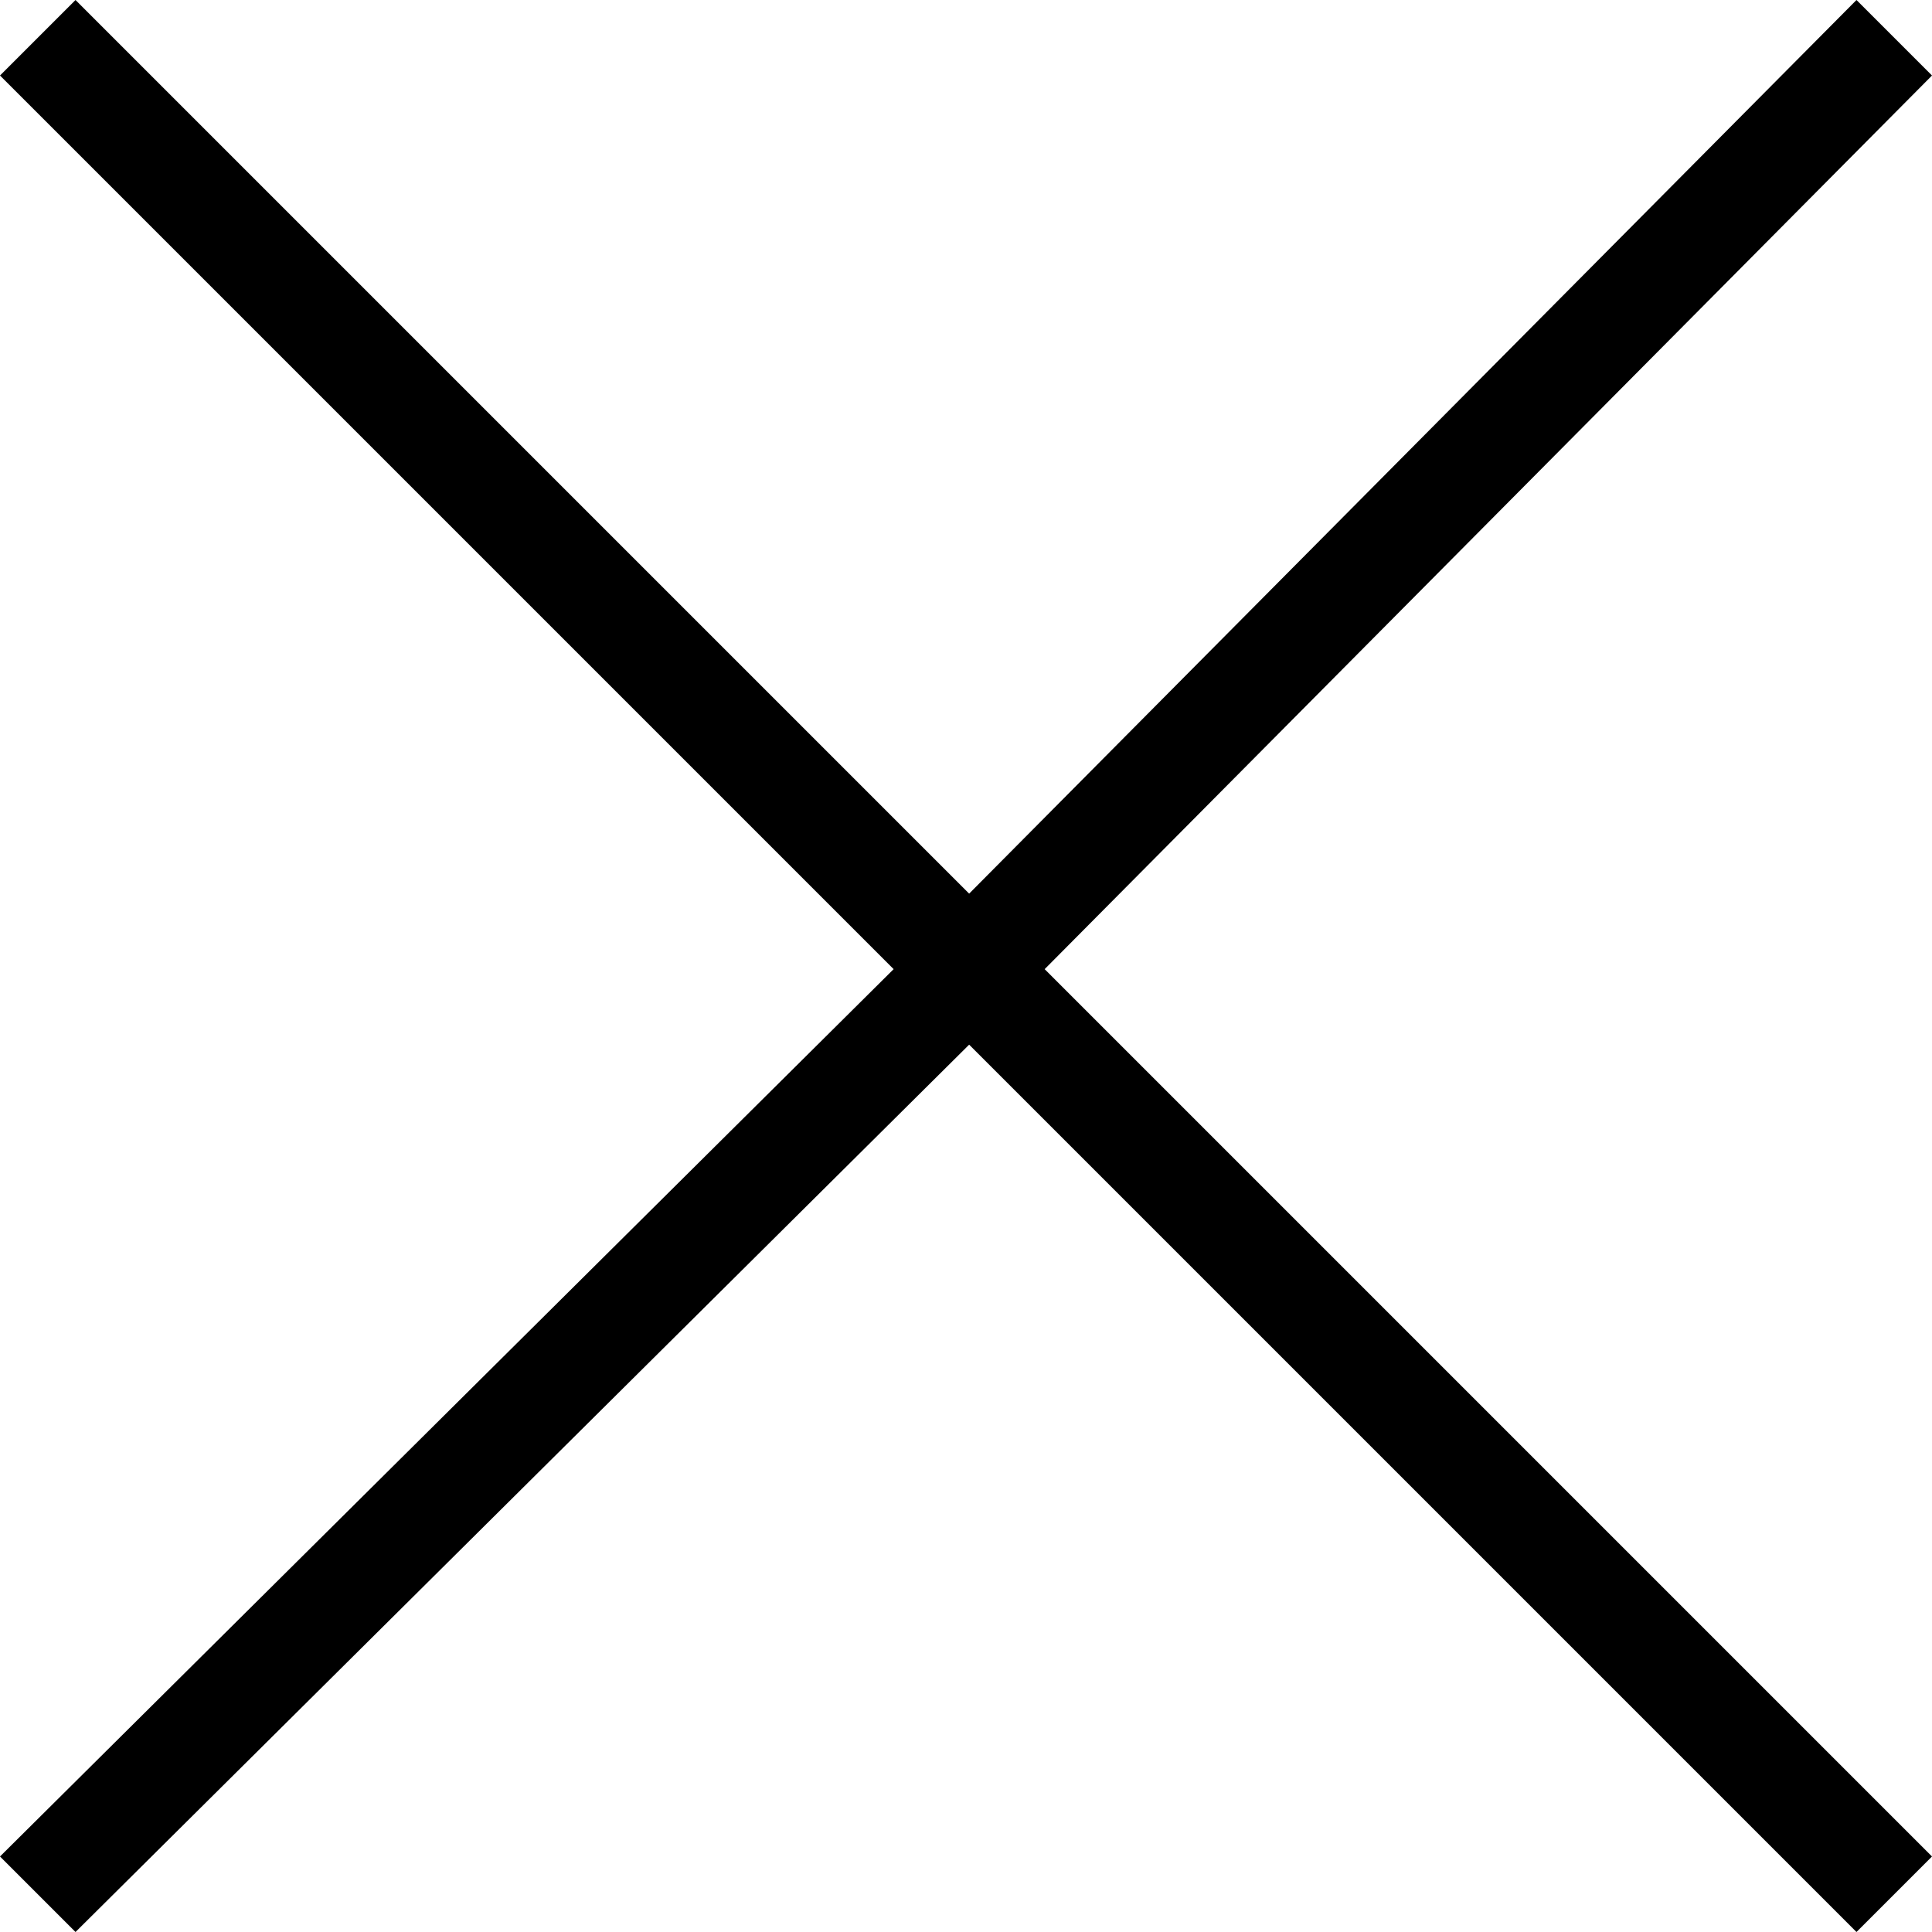 <?xml version="1.0" encoding="UTF-8"?>
<!DOCTYPE svg PUBLIC "-//W3C//DTD SVG 1.1//EN" "http://www.w3.org/Graphics/SVG/1.1/DTD/svg11.dtd">
<!-- Creator: CorelDRAW X7 -->
<svg xmlns="http://www.w3.org/2000/svg" xml:space="preserve" width="18.128mm" height="18.128mm" version="1.1" style="shape-rendering:geometricPrecision; text-rendering:geometricPrecision; image-rendering:optimizeQuality; fill-rule:evenodd; clip-rule:evenodd"
viewBox="0 0 307 307"
 xmlns:xlink="http://www.w3.org/1999/xlink">

 <g id="Слой_x0020_1">
  <polygon class="fil0" points="0,295 142,154 0,12 12,0 154,142 295,0 307,12 166,154 307,295 295,307 154,166 12,307 "/>
 </g>
</svg>
